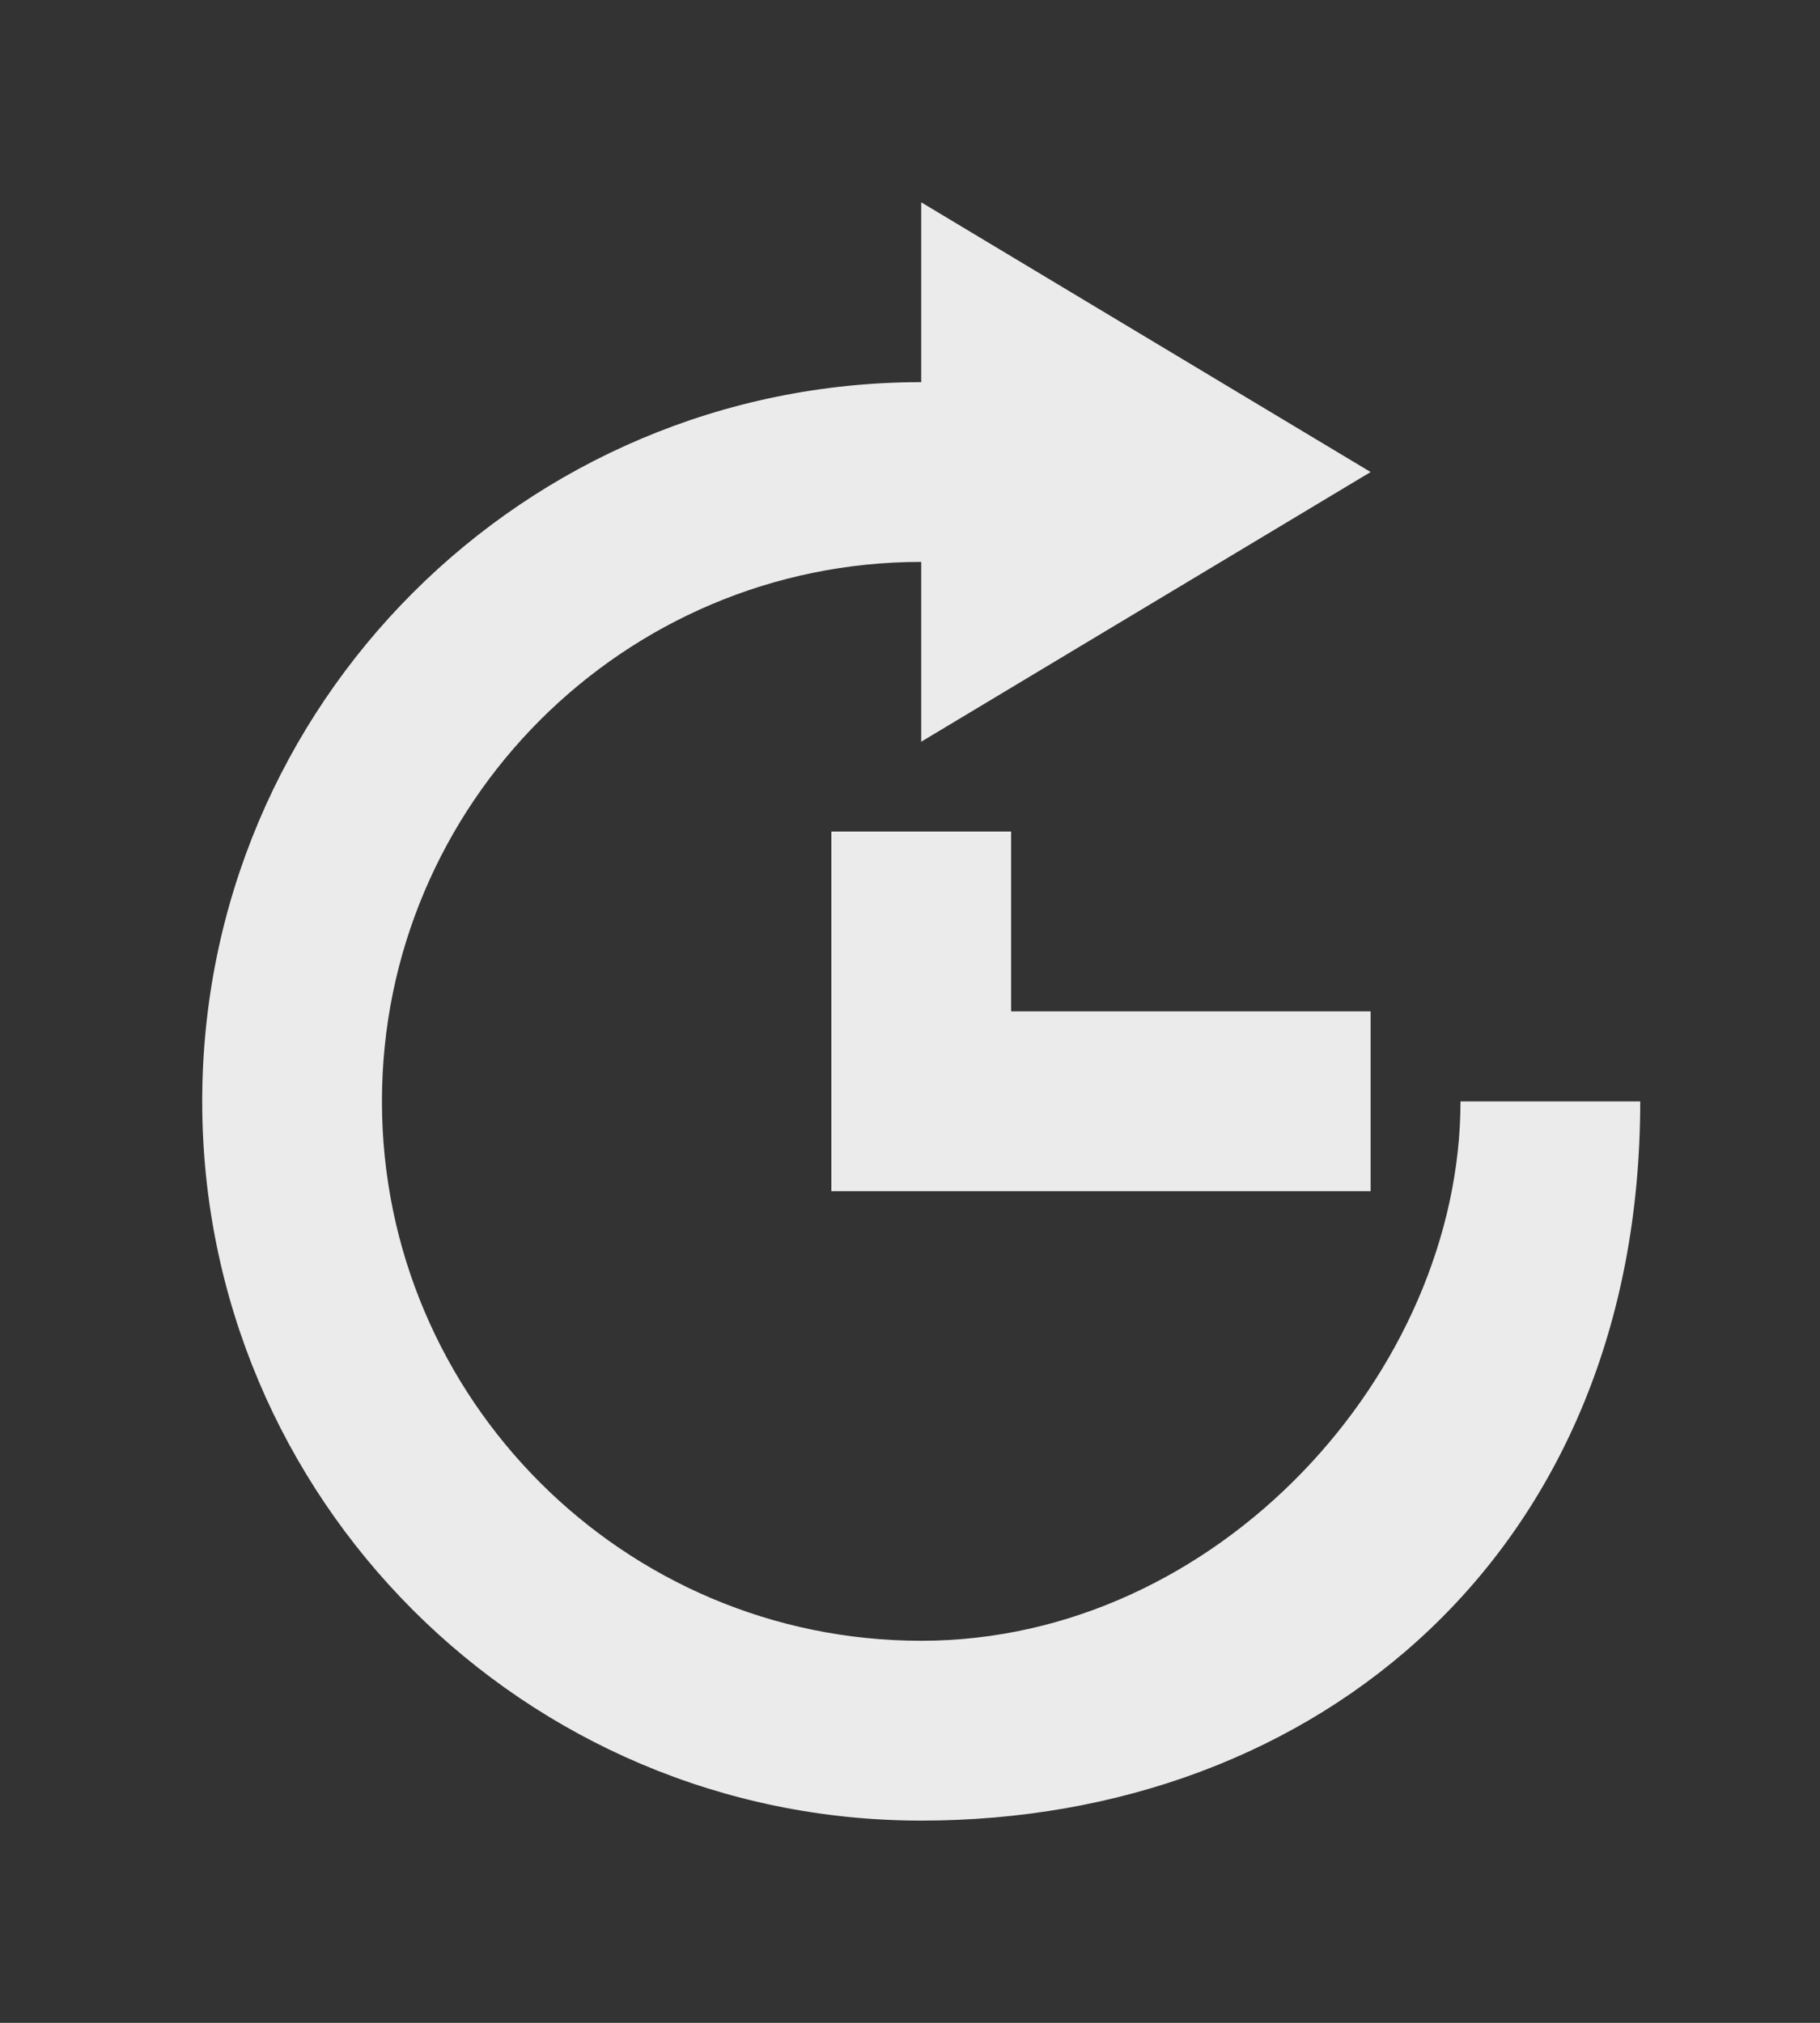 <!-- Generated by IcoMoon.io -->
<svg version="1.1" xmlns="http://www.w3.org/2000/svg" width="36" height="40" viewBox="0 0 36 40">
<rect x="0" y="0" width="36" height="40" fill="#333333" stroke="none"/>
<title>mp-arrow_repeat-6</title>
<path fill="#ebebeb" d="M16.444 16.444v7.111h10.667v-3.556h-7.111v-3.556h-3.556zM28.889 21.778c0 5.333-4.786 10.667-10.667 10.667s-10.667-4.786-10.667-10.667c0-5.881 4.786-10.667 10.667-10.667v3.556l8.889-5.333-8.889-5.333v3.556c-7.854 0-14.222 6.368-14.222 14.222s6.368 14.222 14.222 14.222c7.854 0 14.222-5.333 14.222-14.222h-3.556z"></path>
</svg>

